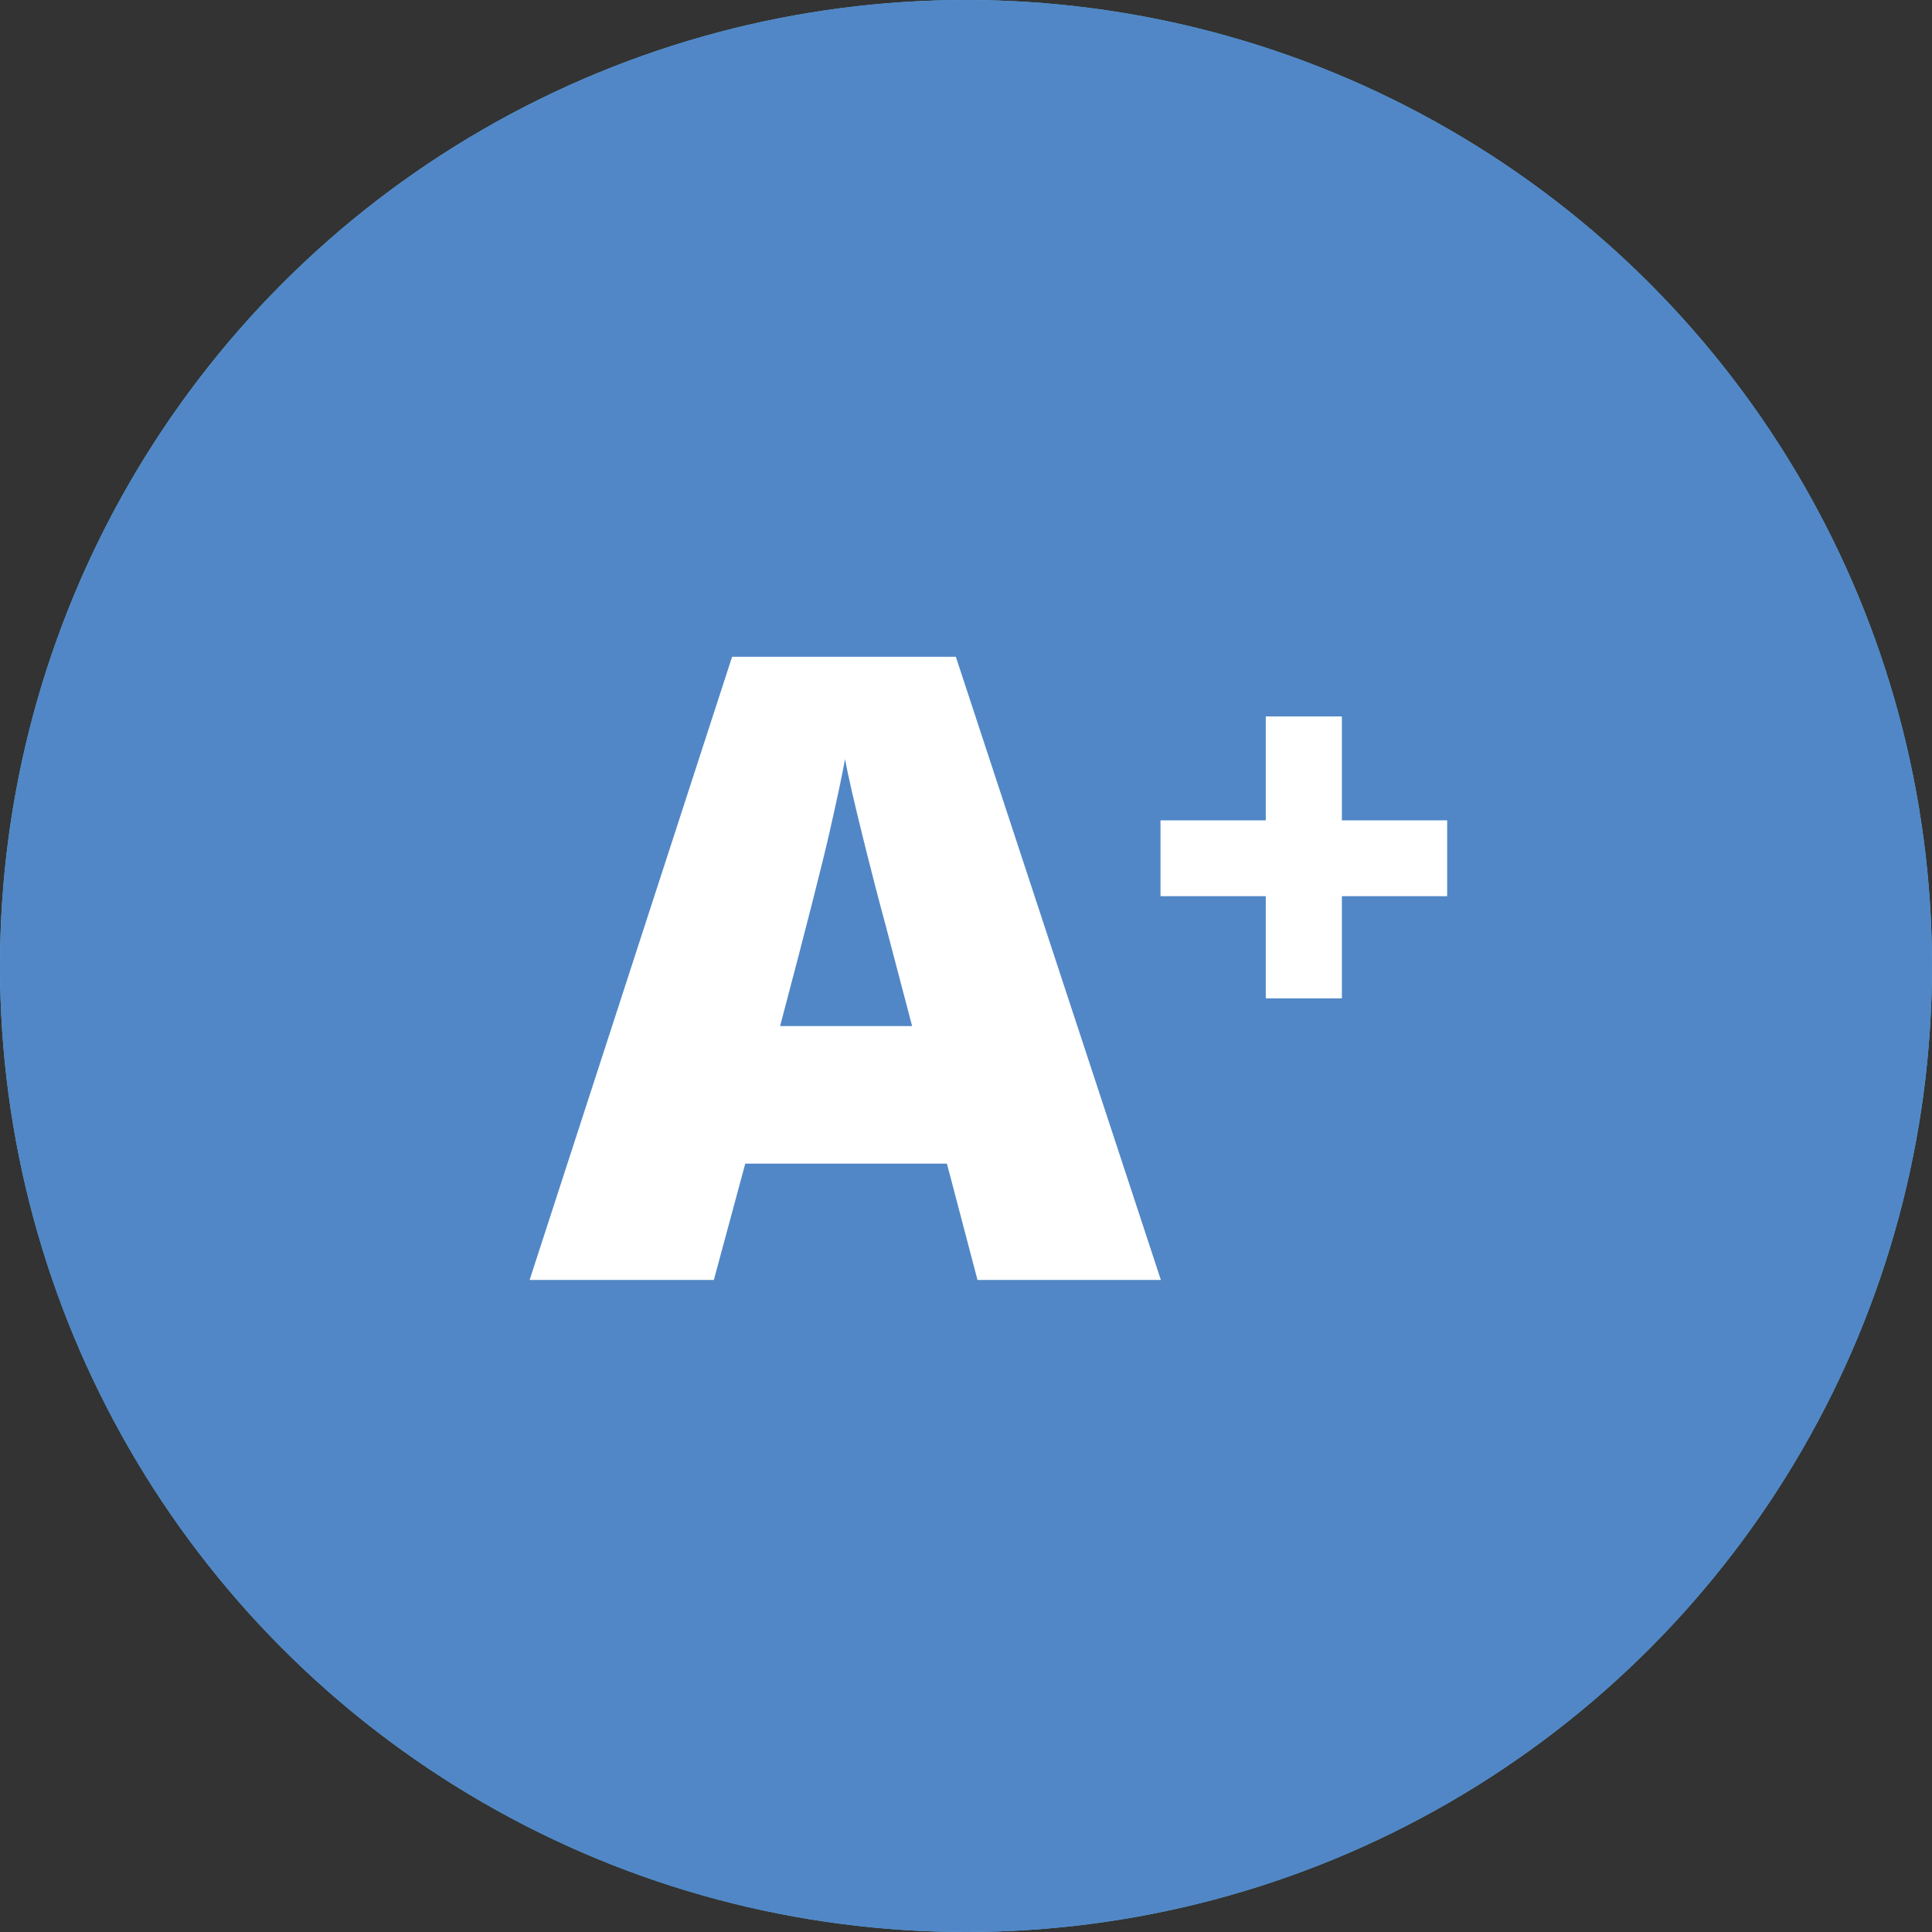 <svg height="80" viewBox="0 0 80 80" width="80" xmlns="http://www.w3.org/2000/svg" xmlns:xlink="http://www.w3.org/1999/xlink"><rect x="0" y="0" width="80" height="80" fill="#333333" stroke="none"/><defs><circle id="a" cx="40" cy="40" r="40"/></defs><g fill="none" fill-rule="evenodd"><g fill-rule="nonzero"><use fill="#59bcee" xlink:href="#a"/><use fill="#5187c6" xlink:href="#a"/></g><path d="m40.476 53-1.266-4.816h-8.35l-1.301 4.816h-7.629l8.385-25.805h9.264l8.49 25.805zm-2.707-10.512h-5.467c1.066-4.031 1.755-6.732 2.065-8.104s.519-2.355.624-2.953c.117.645.36 1.711.729 3.199.369 1.488.683 2.701.94 3.639zm14.644-5.379h-4.359v-3.141h4.359v-4.301h3.152v4.301h4.359v3.141h-4.359v4.23h-3.152z" fill="#fff"/></g></svg>